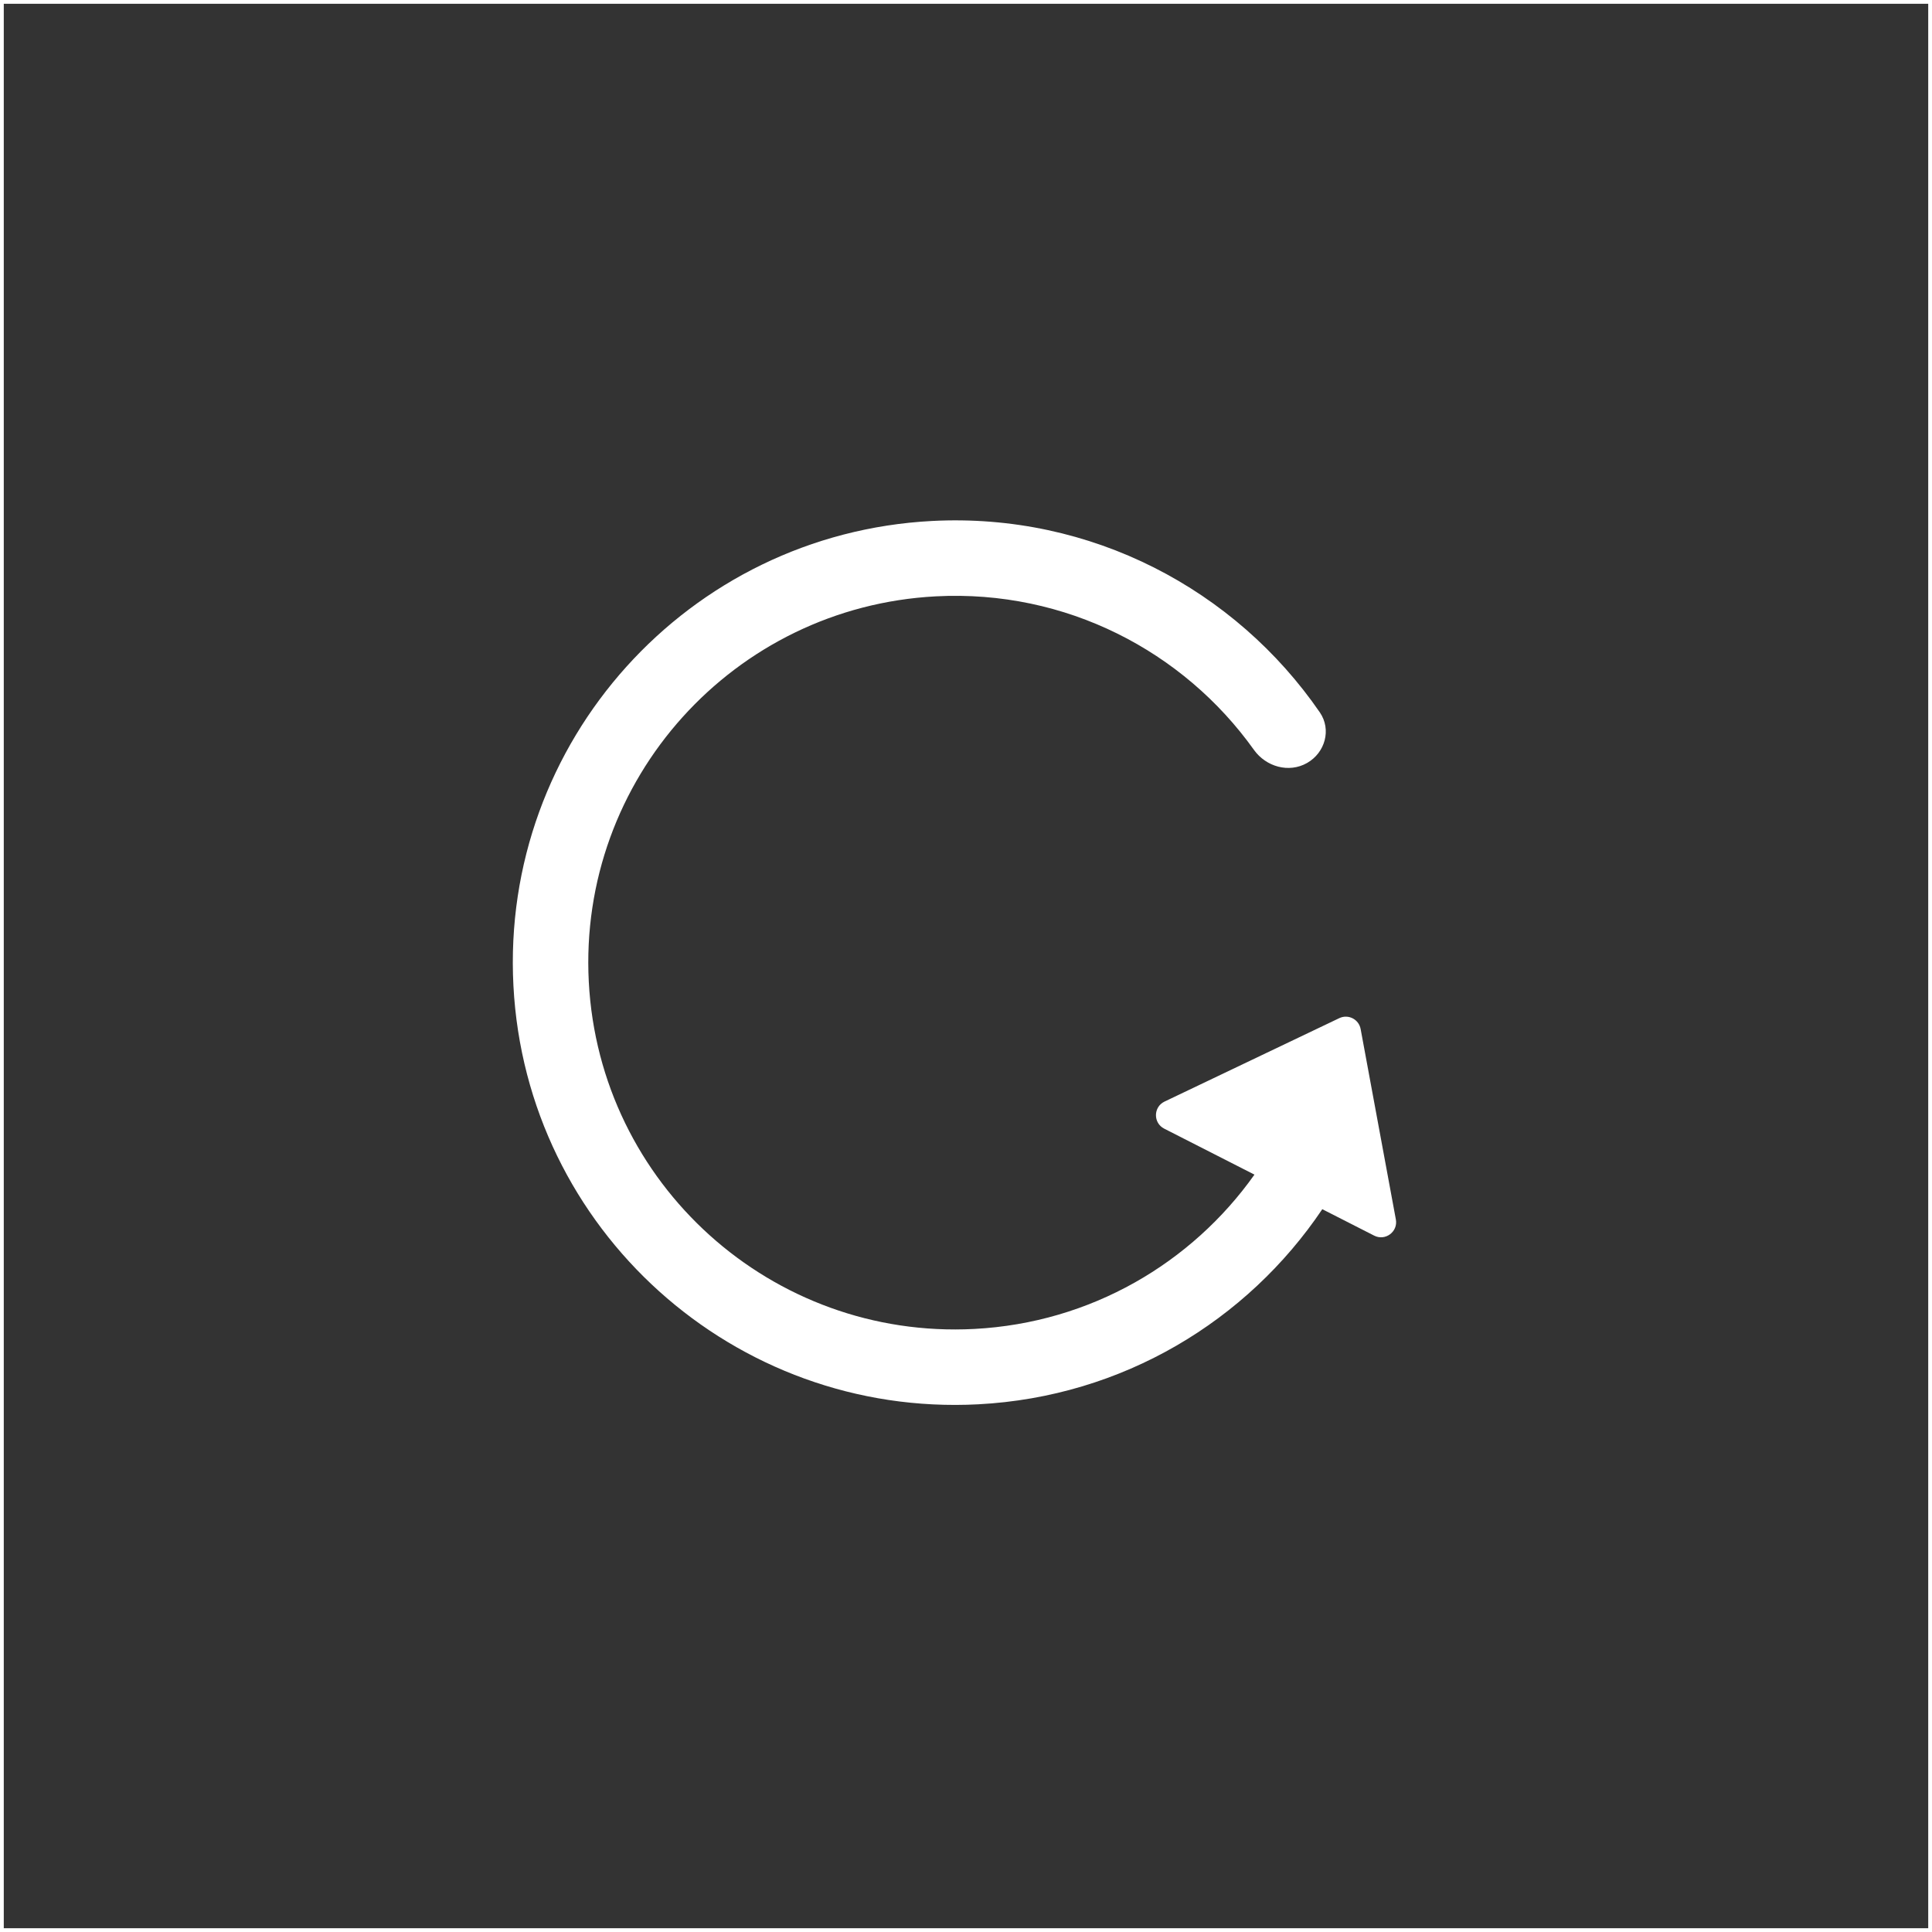 <svg width="256" height="256" viewBox="0 0 256 256" fill="none" xmlns="http://www.w3.org/2000/svg">
<rect x="0" y="0" width="256" height="256" fill="#333333" stroke="none"/>
<rect width="256" height="256" stroke="white"/>
<path fill-rule="evenodd" clip-rule="evenodd" d="M175.211 160.225L182.084 163.726C183.561 164.479 185.26 163.211 184.958 161.581L180.291 136.351C180.052 135.057 178.65 134.343 177.463 134.91L154.308 145.964C152.812 146.678 152.785 148.798 154.262 149.551L166.222 155.644C157.922 167.35 144.541 175.283 129.099 176.092C102.293 177.497 79.423 156.905 78.018 130.099C76.613 103.293 97.205 80.423 124.011 79.018C141.231 78.116 156.826 86.29 166.151 99.358C167.754 101.605 170.785 102.465 173.186 101.103C175.59 99.739 176.449 96.669 174.883 94.392C163.714 78.15 144.615 67.925 123.488 69.032C91.166 70.726 66.338 98.301 68.032 130.622C69.726 162.944 97.301 187.772 129.622 186.078C148.765 185.075 165.279 174.994 175.211 160.225Z" fill="white"/>
</svg>
